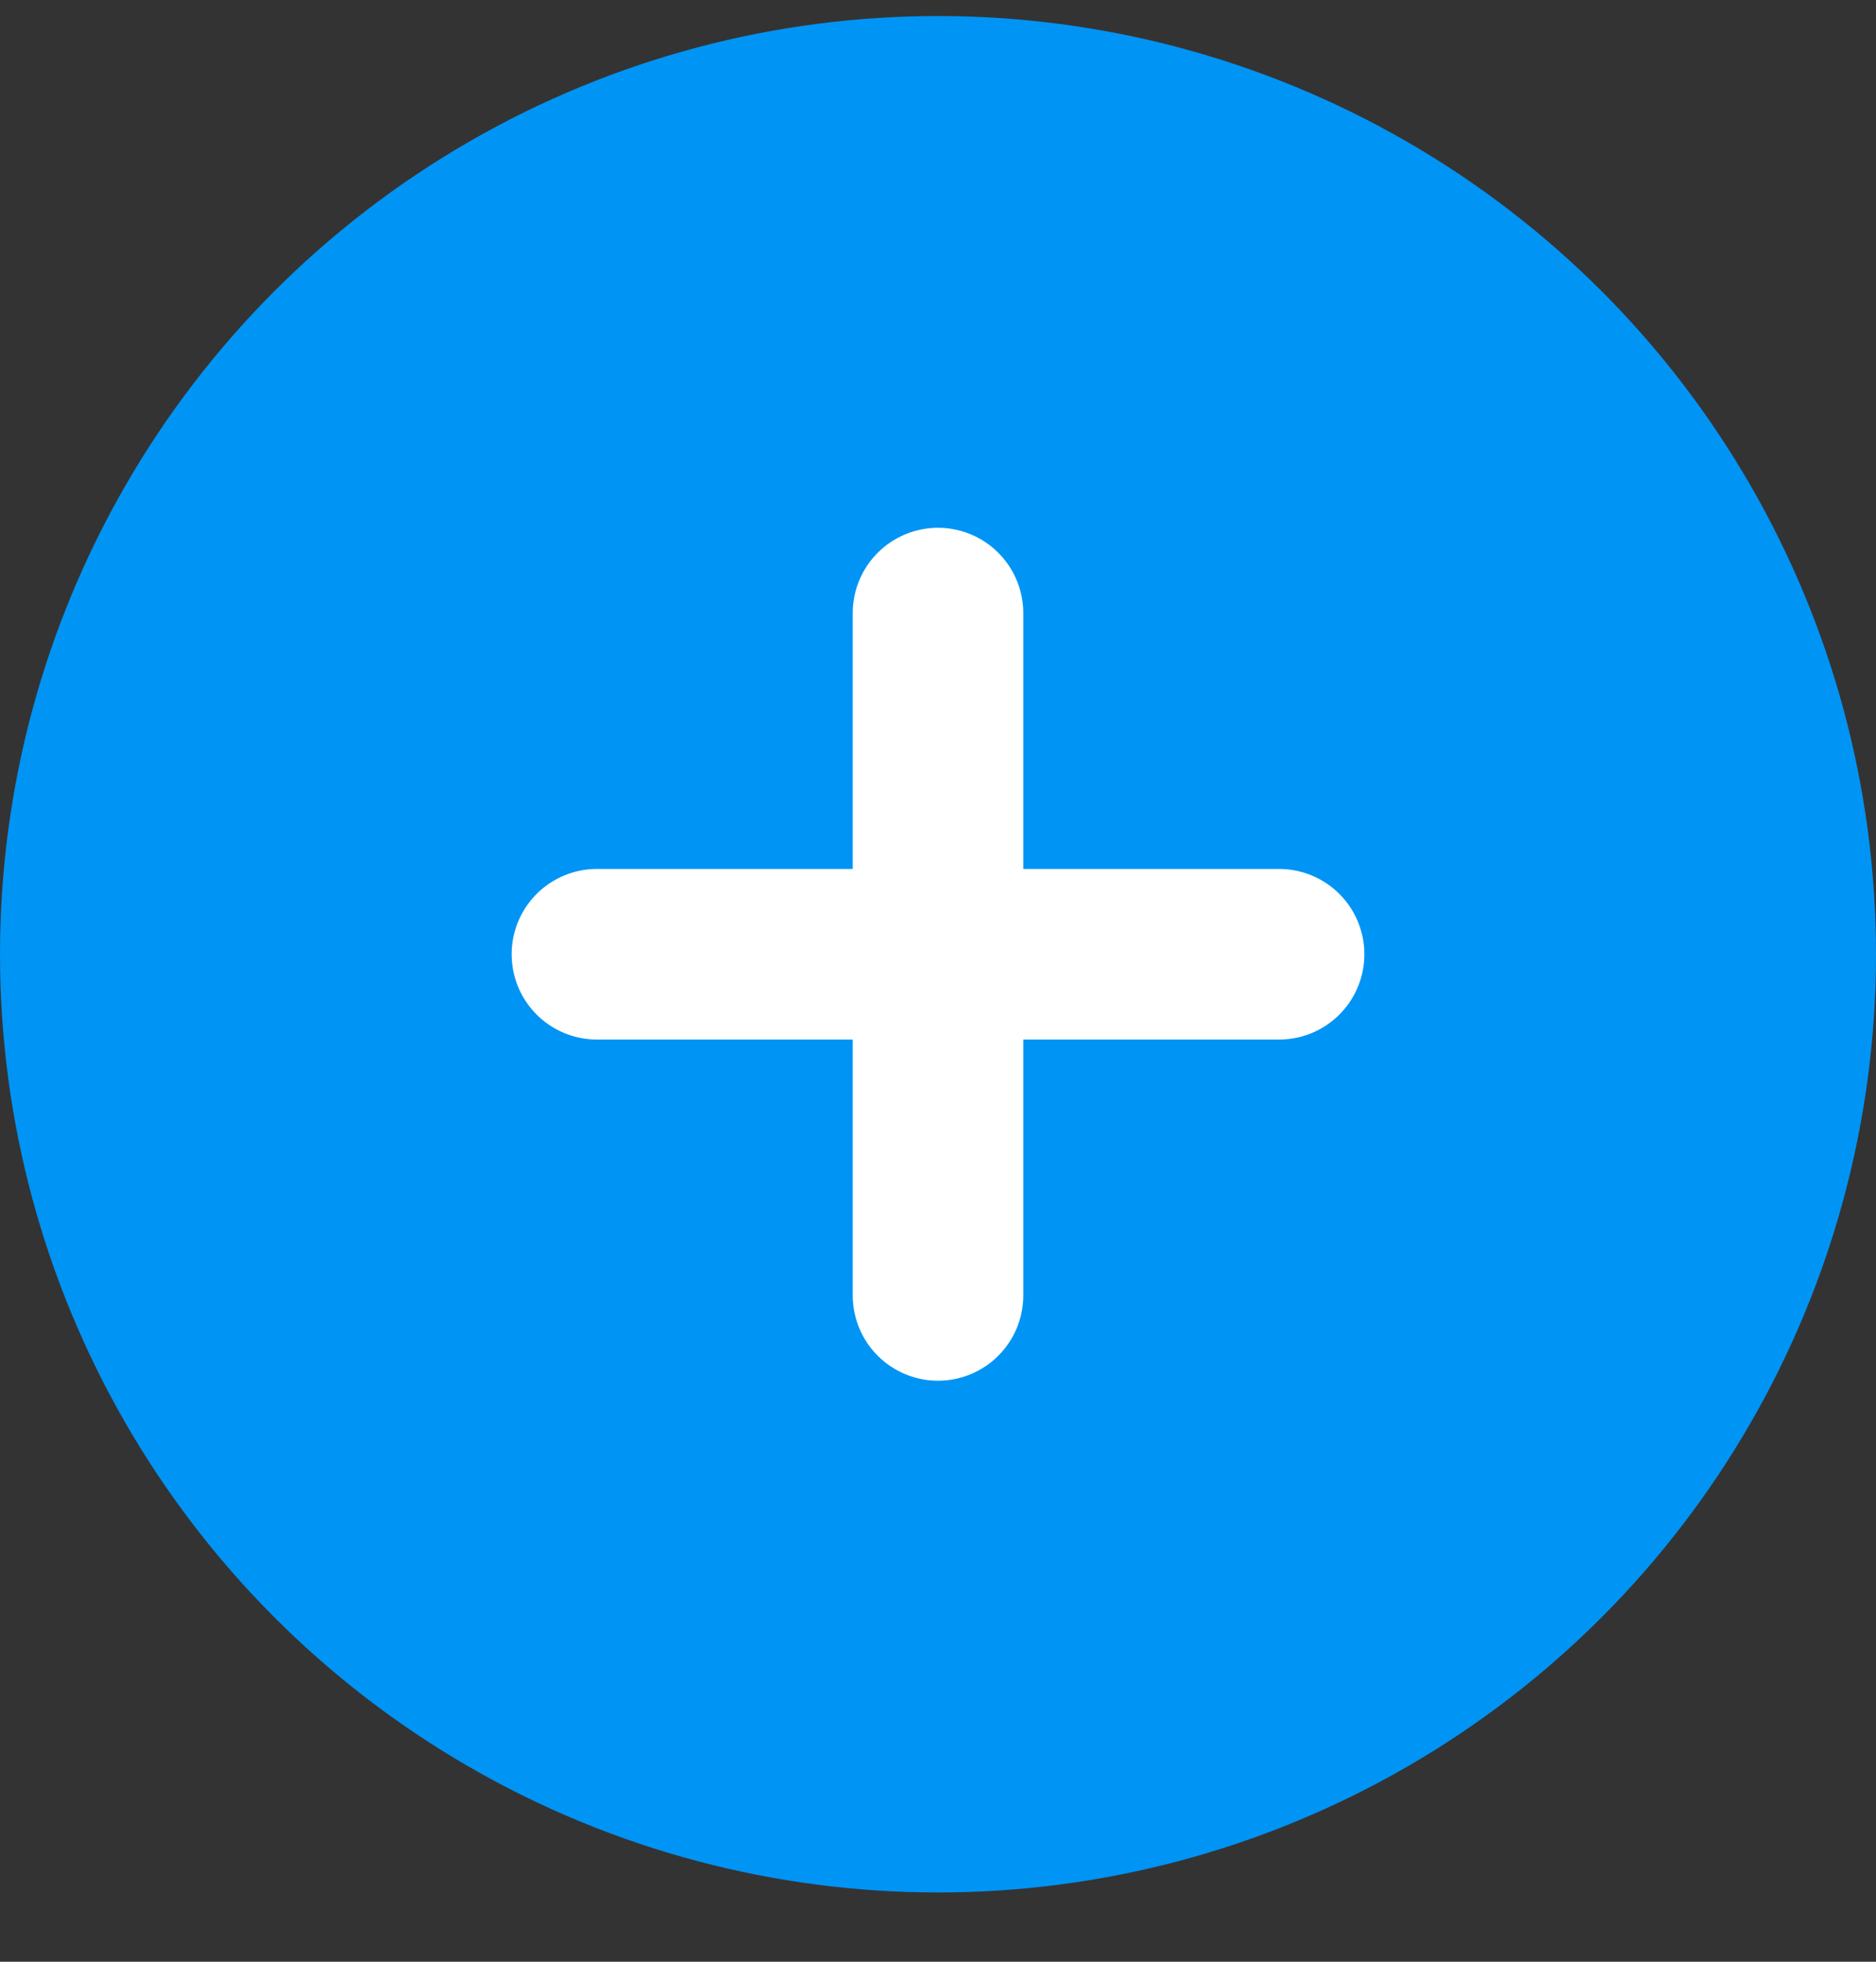 <svg width="22" height="23" viewBox="0 0 22 23" fill="none" xmlns="http://www.w3.org/2000/svg">
<rect x="0" y="0" width="22" height="23" fill="#333333" stroke="none"/>
<circle cx="11" cy="11.188" r="11" fill="#0094F5"/>
<path d="M11 7.188V15.188M7 11.188H15" stroke="white" stroke-width="2" stroke-linecap="round"/>
</svg>
